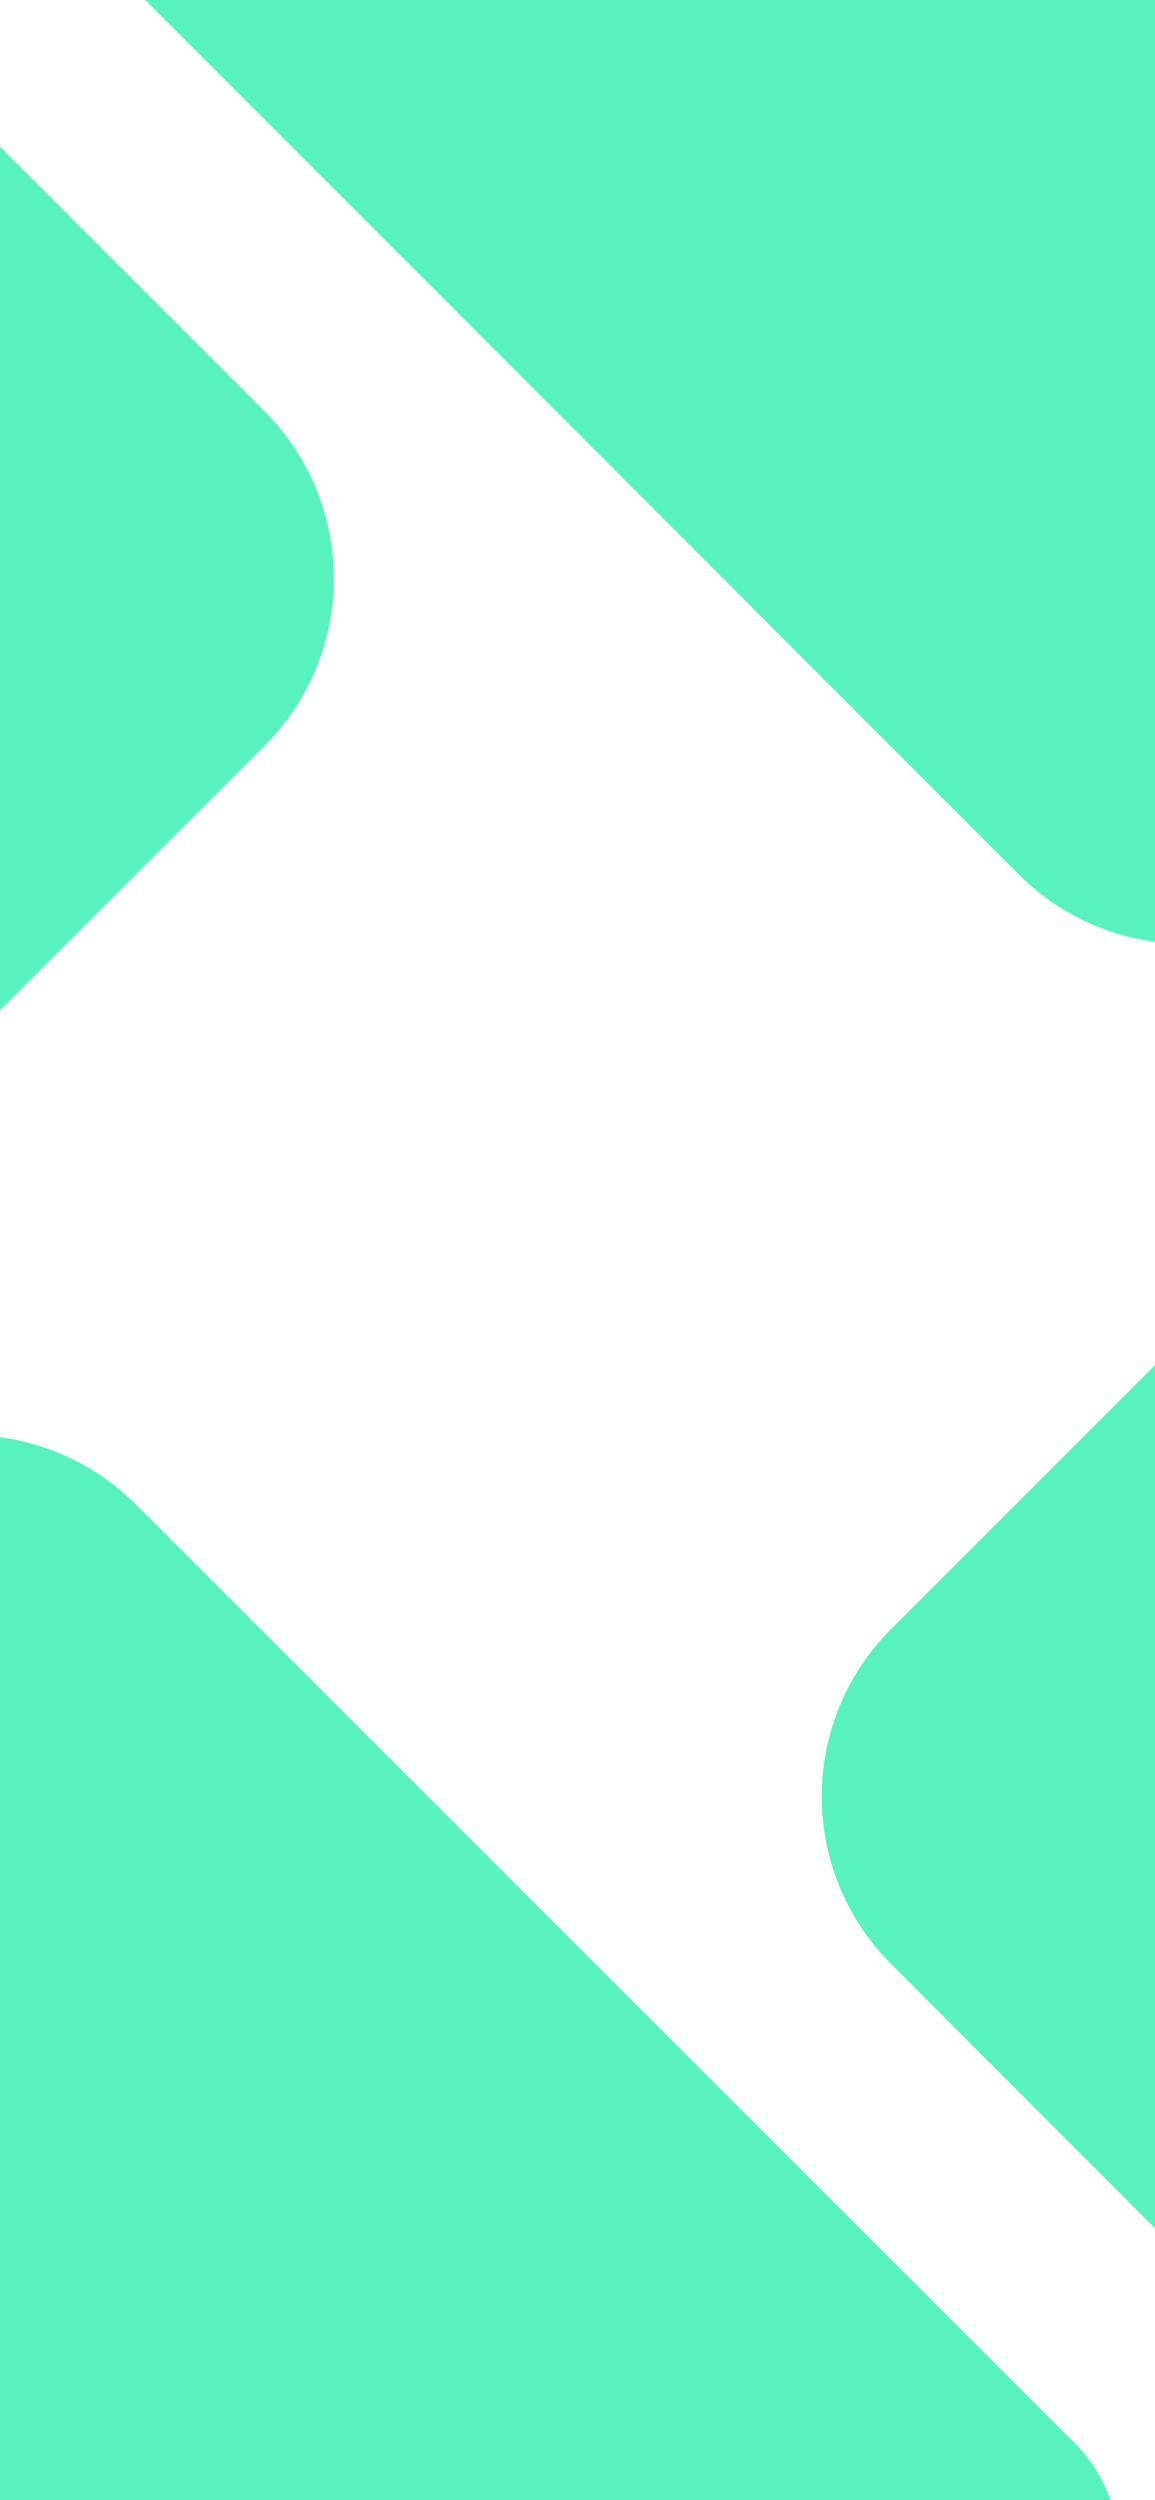 <svg width="390" height="844" viewBox="0 0 390 844" fill="none" xmlns="http://www.w3.org/2000/svg">
<path d="M-311.935 -42.615C-311.932 -59.373 -305.271 -75.444 -293.417 -87.294C-281.563 -99.144 -265.487 -105.802 -248.722 -105.805L-204.604 -105.87C-173.479 -104.168 -143.869 -91.895 -120.67 -71.083L89.298 138.809C104.283 153.788 112.702 174.104 112.702 195.287C112.702 216.471 104.284 236.788 89.299 251.766L-227.739 568.688C-234.625 575.542 -243.388 580.201 -252.921 582.085C-262.455 583.969 -272.332 582.993 -281.309 579.27C-290.286 575.549 -297.96 569.255 -303.363 561.182C-308.767 553.109 -311.659 543.616 -311.674 533.902L-311.935 -42.615ZM328.397 909C338.123 908.985 347.625 906.086 355.706 900.678C363.786 895.269 370.082 887.58 373.798 878.602C377.514 869.615 378.483 859.729 376.583 850.194C374.69 840.666 370.006 831.902 363.132 825.029L45.833 507.845C30.848 492.865 10.524 484.451 -10.667 484.451C-31.859 484.451 -52.183 492.865 -67.167 507.845L-277.201 717.799C-297.989 741.011 -310.261 770.601 -312 801.709L-311.934 845.808C-311.932 862.567 -305.272 878.64 -293.418 890.486C-281.564 902.333 -265.487 908.992 -248.722 909H328.397ZM344.102 295.282C359.11 310.251 379.445 318.651 400.651 318.639C421.85 318.626 442.179 310.202 457.166 295.217L667.134 85.326C687.921 62.115 700.199 32.526 701.939 1.421L701.931 -42.616C701.924 -59.389 695.254 -75.471 683.388 -87.332C671.522 -99.192 655.435 -105.86 638.655 -105.87L61.798 -106C52.081 -105.985 42.586 -103.094 34.509 -97.692C26.432 -92.291 20.136 -84.62 16.414 -75.646C12.693 -66.673 11.711 -56.798 13.595 -47.268C15.479 -37.738 20.143 -28.979 26.999 -22.096L344.102 295.282ZM510.606 872.911C533.812 893.736 563.459 905.987 594.601 907.627H638.655C655.42 907.627 671.499 900.967 683.35 889.121C695.208 877.267 701.87 861.194 701.87 844.442L702 267.662C702.03 257.929 699.161 248.405 693.766 240.303C688.371 232.201 680.686 225.885 671.69 222.158C662.693 218.43 652.795 217.457 643.249 219.366C633.702 221.274 624.934 225.977 618.066 232.876L300.896 549.928C285.906 564.912 277.478 585.236 277.466 606.427C277.454 627.618 285.858 647.947 300.831 662.952L510.606 872.911Z" fill="#57F2BE"/>
</svg>
